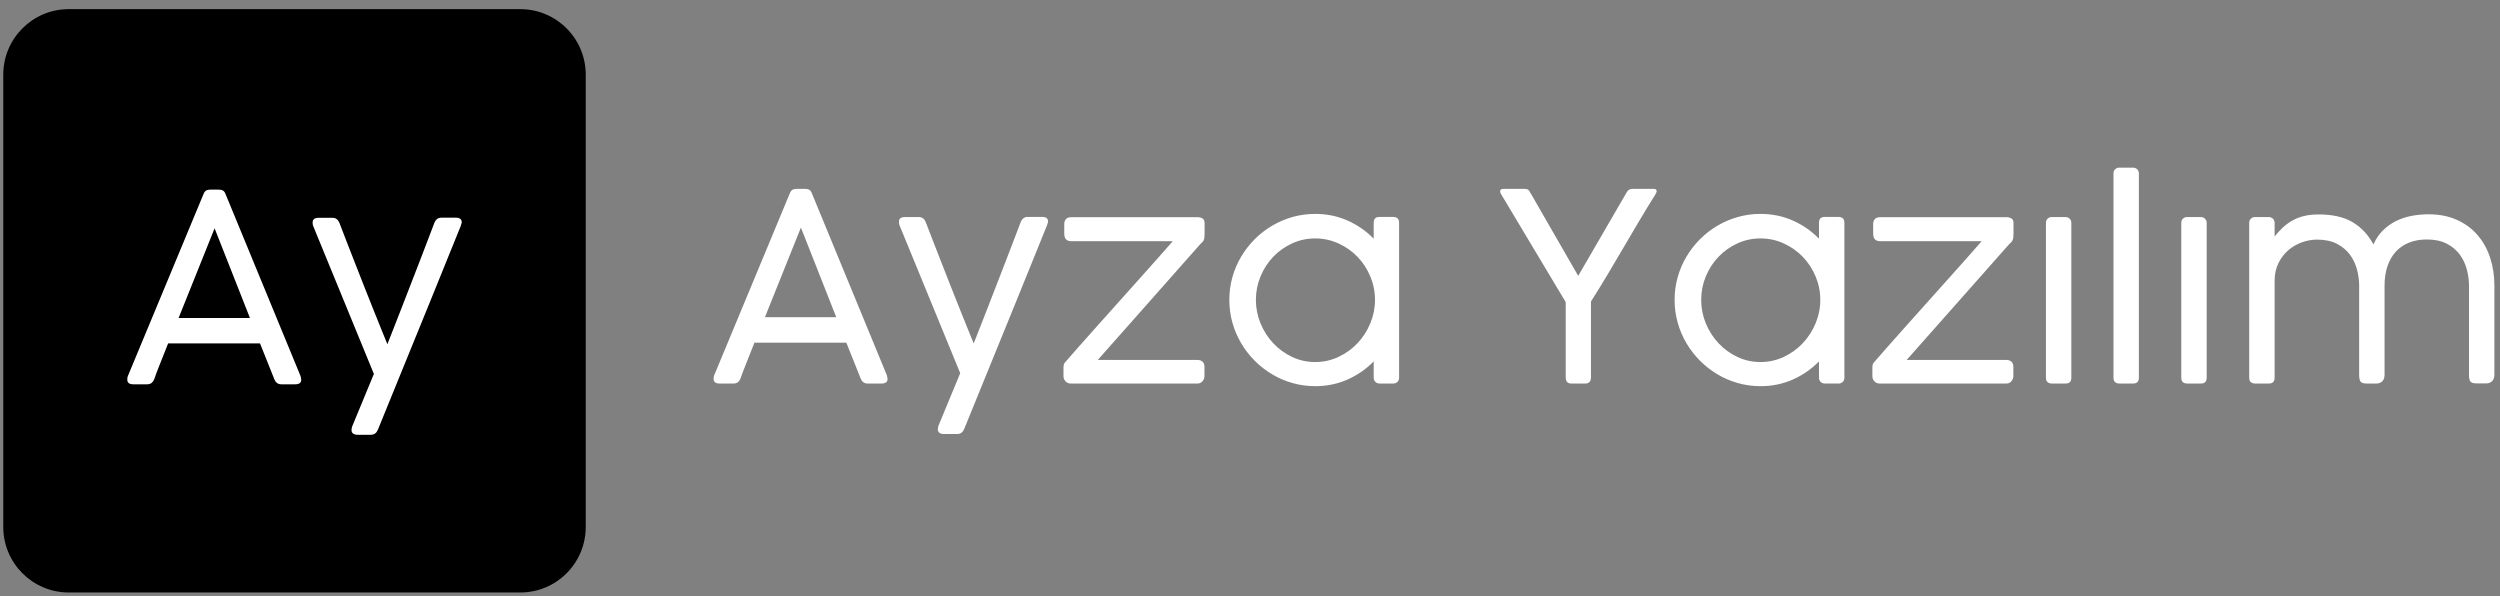 <svg xmlns="http://www.w3.org/2000/svg" width="197" height="47" viewBox="0 0 197 47">
  <rect x="0" y="0" width="197" height="47" fill="#808080" stroke="none"/>
  <g fill="none" fill-rule="evenodd">
    <path fill="#FFF" fill-rule="nonzero" d="M58.347,29.841 C58.299,29.958 58.23,30.051 58.141,30.12 C58.052,30.189 57.938,30.223 57.801,30.223 L56.707,30.223 C56.391,30.223 56.233,30.102 56.233,29.861 C56.233,29.813 56.235,29.774 56.238,29.743 C56.241,29.712 56.247,29.682 56.253,29.655 C56.26,29.627 56.267,29.603 56.274,29.583 L62.225,15.266 C62.239,15.231 62.256,15.192 62.277,15.147 C62.298,15.102 62.325,15.061 62.359,15.023 C62.394,14.985 62.444,14.952 62.509,14.925 C62.574,14.897 62.662,14.883 62.772,14.883 L63.453,14.883 C63.556,14.883 63.64,14.897 63.705,14.925 C63.771,14.952 63.821,14.985 63.855,15.023 C63.889,15.061 63.917,15.102 63.937,15.147 C63.958,15.192 63.975,15.231 63.989,15.266 L69.889,29.583 L69.909,29.686 C69.916,29.72 69.923,29.753 69.93,29.784 C69.937,29.815 69.94,29.841 69.94,29.861 C69.94,30.102 69.782,30.223 69.466,30.223 L68.373,30.223 C68.235,30.223 68.122,30.189 68.032,30.12 C67.943,30.051 67.874,29.958 67.826,29.841 L66.691,27 L59.451,27 C59.21,27.613 58.99,28.167 58.791,28.663 C58.591,29.159 58.443,29.552 58.347,29.841 Z M60.276,24.996 L65.897,24.996 L63.112,17.931 L60.276,24.996 Z M72.942,17.486 C73.072,17.831 73.241,18.268 73.447,18.798 C73.653,19.329 73.877,19.902 74.118,20.518 C74.358,21.135 74.607,21.77 74.865,22.424 C75.123,23.078 75.371,23.702 75.608,24.294 C75.845,24.886 76.062,25.425 76.258,25.91 C76.454,26.396 76.61,26.78 76.727,27.062 C76.837,26.78 76.988,26.396 77.181,25.91 C77.373,25.425 77.585,24.884 77.815,24.289 C78.045,23.693 78.288,23.068 78.542,22.414 C78.797,21.76 79.043,21.124 79.28,20.508 C79.517,19.892 79.737,19.318 79.94,18.788 C80.143,18.258 80.309,17.82 80.44,17.476 C80.488,17.359 80.557,17.266 80.646,17.197 C80.736,17.128 80.849,17.094 80.987,17.094 L82.132,17.094 C82.434,17.094 82.585,17.214 82.585,17.455 C82.585,17.476 82.582,17.5 82.575,17.528 C82.568,17.555 82.558,17.586 82.544,17.621 C82.53,17.655 82.52,17.693 82.513,17.734 L80.089,23.715 L75.964,33.838 L75.964,33.818 C75.867,34.072 75.685,34.2 75.417,34.2 L74.396,34.2 C74.066,34.2 73.901,34.072 73.901,33.818 C73.901,33.769 73.908,33.72 73.922,33.668 C73.935,33.616 73.942,33.584 73.942,33.57 L75.665,29.407 L70.879,17.745 C70.872,17.724 70.865,17.7 70.858,17.672 C70.845,17.617 70.838,17.548 70.838,17.466 C70.838,17.225 70.996,17.104 71.312,17.104 L72.395,17.104 C72.533,17.104 72.646,17.139 72.735,17.208 C72.825,17.276 72.894,17.369 72.942,17.486 Z M84.37,30.223 C84.212,30.223 84.078,30.166 83.968,30.053 C83.858,29.939 83.803,29.806 83.803,29.655 L83.803,28.932 C83.803,28.877 83.809,28.816 83.823,28.751 C83.837,28.686 83.861,28.632 83.895,28.591 C84.198,28.24 84.576,27.808 85.03,27.295 C85.484,26.781 85.975,26.229 86.505,25.637 C87.034,25.044 87.584,24.43 88.155,23.793 C88.726,23.156 89.276,22.541 89.805,21.949 C90.335,21.357 90.826,20.806 91.28,20.296 C91.734,19.787 92.112,19.356 92.415,19.005 L84.401,19.005 C84.043,19.005 83.864,18.805 83.864,18.406 L83.864,17.662 C83.864,17.49 83.911,17.356 84.004,17.259 C84.096,17.163 84.229,17.115 84.401,17.115 L94.354,17.115 C94.512,17.115 94.646,17.147 94.756,17.213 C94.866,17.278 94.921,17.397 94.921,17.569 L94.921,18.426 C94.921,18.544 94.916,18.64 94.906,18.716 C94.895,18.791 94.878,18.859 94.854,18.917 C94.83,18.976 94.794,19.031 94.746,19.082 C94.698,19.134 94.639,19.191 94.57,19.253 L86.505,28.364 L94.364,28.364 C94.522,28.364 94.653,28.408 94.756,28.498 C94.859,28.587 94.911,28.722 94.911,28.901 L94.911,29.655 C94.911,29.793 94.859,29.922 94.756,30.042 C94.653,30.163 94.522,30.223 94.364,30.223 L84.37,30.223 Z M108.247,28.477 C107.656,29.083 106.968,29.56 106.184,29.908 C105.4,30.256 104.551,30.43 103.637,30.43 C103.025,30.43 102.432,30.349 101.857,30.187 C101.283,30.025 100.745,29.794 100.243,29.495 C99.741,29.195 99.284,28.839 98.871,28.426 C98.459,28.012 98.103,27.553 97.804,27.047 C97.505,26.54 97.274,26 97.113,25.425 C96.951,24.85 96.871,24.252 96.871,23.633 C96.871,23.013 96.951,22.415 97.113,21.84 C97.274,21.265 97.505,20.727 97.804,20.224 C98.103,19.721 98.459,19.263 98.871,18.85 C99.284,18.437 99.741,18.082 100.243,17.786 C100.745,17.49 101.282,17.261 101.852,17.099 C102.423,16.937 103.018,16.856 103.637,16.856 C104.551,16.856 105.4,17.03 106.184,17.378 C106.968,17.726 107.656,18.203 108.247,18.809 L108.247,17.548 C108.247,17.245 108.398,17.094 108.701,17.094 L109.763,17.094 C110.086,17.094 110.248,17.245 110.248,17.548 L110.248,29.768 C110.248,29.906 110.203,30.016 110.114,30.099 C110.024,30.182 109.918,30.223 109.794,30.223 L108.721,30.223 C108.577,30.223 108.462,30.178 108.376,30.089 C108.29,29.999 108.247,29.892 108.247,29.768 L108.247,28.477 Z M108.35,23.633 C108.35,22.985 108.226,22.367 107.979,21.778 C107.731,21.19 107.394,20.675 106.968,20.234 C106.542,19.793 106.042,19.442 105.467,19.181 C104.893,18.919 104.283,18.788 103.637,18.788 C102.99,18.788 102.383,18.919 101.816,19.181 C101.249,19.442 100.754,19.793 100.331,20.234 C99.908,20.675 99.575,21.19 99.33,21.778 C99.086,22.367 98.964,22.985 98.964,23.633 C98.964,24.273 99.086,24.889 99.33,25.482 C99.575,26.074 99.908,26.596 100.331,27.047 C100.754,27.498 101.249,27.857 101.816,28.126 C102.383,28.395 102.99,28.529 103.637,28.529 C104.283,28.529 104.893,28.395 105.467,28.126 C106.042,27.857 106.542,27.498 106.968,27.047 C107.394,26.596 107.731,26.074 107.979,25.482 C108.226,24.889 108.35,24.273 108.35,23.633 Z M118.334,15.379 C118.238,15.235 118.198,15.116 118.216,15.023 C118.233,14.93 118.32,14.883 118.479,14.883 L120.15,14.883 C120.211,14.89 120.263,14.897 120.304,14.904 C120.345,14.911 120.383,14.926 120.418,14.951 C120.452,14.975 120.486,15.014 120.521,15.069 C120.555,15.124 120.6,15.2 120.655,15.297 L124.347,21.711 L124.378,21.711 L128.143,15.224 C128.219,15.087 128.287,14.999 128.349,14.961 C128.411,14.923 128.494,14.897 128.597,14.883 L130.319,14.883 C130.471,14.883 130.546,14.945 130.546,15.069 C130.546,15.131 130.508,15.221 130.433,15.338 C130.006,16.02 129.584,16.713 129.164,17.419 C128.745,18.125 128.327,18.835 127.911,19.547 C127.495,20.26 127.075,20.969 126.653,21.675 C126.23,22.381 125.802,23.075 125.368,23.757 L125.368,29.727 C125.368,30.058 125.217,30.223 124.915,30.223 L123.811,30.223 C123.522,30.223 123.378,30.058 123.378,29.727 L123.378,23.808 L118.334,15.379 Z M143.336,28.477 C142.744,29.083 142.057,29.56 141.273,29.908 C140.489,30.256 139.64,30.43 138.725,30.43 C138.113,30.43 137.52,30.349 136.946,30.187 C136.372,30.025 135.834,29.794 135.332,29.495 C134.83,29.195 134.373,28.839 133.96,28.426 C133.548,28.012 133.192,27.553 132.893,27.047 C132.594,26.54 132.363,26 132.202,25.425 C132.04,24.85 131.959,24.252 131.959,23.633 C131.959,23.013 132.04,22.415 132.202,21.84 C132.363,21.265 132.594,20.727 132.893,20.224 C133.192,19.721 133.548,19.263 133.96,18.85 C134.373,18.437 134.83,18.082 135.332,17.786 C135.834,17.49 136.37,17.261 136.941,17.099 C137.512,16.937 138.106,16.856 138.725,16.856 C139.64,16.856 140.489,17.03 141.273,17.378 C142.057,17.726 142.744,18.203 143.336,18.809 L143.336,17.548 C143.336,17.245 143.487,17.094 143.79,17.094 L144.852,17.094 C145.175,17.094 145.337,17.245 145.337,17.548 L145.337,29.768 C145.337,29.906 145.292,30.016 145.203,30.099 C145.113,30.182 145.007,30.223 144.883,30.223 L143.81,30.223 C143.666,30.223 143.551,30.178 143.465,30.089 C143.379,29.999 143.336,29.892 143.336,29.768 L143.336,28.477 Z M143.439,23.633 C143.439,22.985 143.315,22.367 143.068,21.778 C142.82,21.19 142.483,20.675 142.057,20.234 C141.63,19.793 141.13,19.442 140.556,19.181 C139.982,18.919 139.372,18.788 138.725,18.788 C138.079,18.788 137.472,18.919 136.905,19.181 C136.338,19.442 135.842,19.793 135.42,20.234 C134.997,20.675 134.663,21.19 134.419,21.778 C134.175,22.367 134.053,22.985 134.053,23.633 C134.053,24.273 134.175,24.889 134.419,25.482 C134.663,26.074 134.997,26.596 135.42,27.047 C135.842,27.498 136.338,27.857 136.905,28.126 C137.472,28.395 138.079,28.529 138.725,28.529 C139.372,28.529 139.982,28.395 140.556,28.126 C141.13,27.857 141.63,27.498 142.057,27.047 C142.483,26.596 142.82,26.074 143.068,25.482 C143.315,24.889 143.439,24.273 143.439,23.633 Z M148.111,30.223 C147.953,30.223 147.819,30.166 147.709,30.053 C147.599,29.939 147.544,29.806 147.544,29.655 L147.544,28.932 C147.544,28.877 147.551,28.816 147.564,28.751 C147.578,28.686 147.602,28.632 147.637,28.591 C147.939,28.24 148.317,27.808 148.771,27.295 C149.225,26.781 149.717,26.229 150.246,25.637 C150.776,25.044 151.326,24.43 151.896,23.793 C152.467,23.156 153.017,22.541 153.547,21.949 C154.076,21.357 154.568,20.806 155.022,20.296 C155.475,19.787 155.854,19.356 156.156,19.005 L148.142,19.005 C147.785,19.005 147.606,18.805 147.606,18.406 L147.606,17.662 C147.606,17.49 147.652,17.356 147.745,17.259 C147.838,17.163 147.97,17.115 148.142,17.115 L158.095,17.115 C158.253,17.115 158.387,17.147 158.497,17.213 C158.607,17.278 158.663,17.397 158.663,17.569 L158.663,18.426 C158.663,18.544 158.657,18.64 158.647,18.716 C158.637,18.791 158.62,18.859 158.595,18.917 C158.571,18.976 158.535,19.031 158.487,19.082 C158.439,19.134 158.381,19.191 158.312,19.253 L150.246,28.364 L158.106,28.364 C158.264,28.364 158.394,28.408 158.497,28.498 C158.601,28.587 158.652,28.722 158.652,28.901 L158.652,29.655 C158.652,29.793 158.601,29.922 158.497,30.042 C158.394,30.163 158.264,30.223 158.106,30.223 L148.111,30.223 Z M163.221,29.768 C163.221,30.071 163.07,30.223 162.768,30.223 L161.705,30.223 C161.382,30.223 161.22,30.071 161.22,29.768 L161.22,17.559 C161.22,17.421 161.265,17.311 161.354,17.228 C161.444,17.146 161.55,17.104 161.674,17.104 L162.747,17.104 C162.891,17.104 163.006,17.149 163.092,17.239 C163.178,17.328 163.221,17.435 163.221,17.559 L163.221,29.768 Z M168.543,29.768 C168.543,30.071 168.392,30.223 168.09,30.223 L167.027,30.223 C166.704,30.223 166.543,30.071 166.543,29.768 L166.543,13.665 C166.543,13.527 166.587,13.417 166.677,13.334 C166.766,13.251 166.873,13.21 166.996,13.21 L168.069,13.21 C168.213,13.21 168.329,13.255 168.415,13.344 C168.5,13.434 168.543,13.541 168.543,13.665 L168.543,29.768 Z M173.886,29.768 C173.886,30.071 173.735,30.223 173.432,30.223 L172.37,30.223 C172.047,30.223 171.885,30.071 171.885,29.768 L171.885,17.559 C171.885,17.421 171.93,17.311 172.019,17.228 C172.109,17.146 172.215,17.104 172.339,17.104 L173.412,17.104 C173.556,17.104 173.671,17.149 173.757,17.239 C173.843,17.328 173.886,17.435 173.886,17.559 L173.886,29.768 Z M179.239,18.633 C179.432,18.392 179.638,18.167 179.858,17.956 C180.078,17.746 180.324,17.562 180.596,17.404 C180.867,17.245 181.175,17.122 181.519,17.032 C181.862,16.942 182.261,16.898 182.715,16.898 C183.801,16.898 184.689,17.099 185.376,17.502 C186.064,17.905 186.614,18.492 187.026,19.263 C187.219,18.829 187.468,18.461 187.774,18.158 C188.08,17.855 188.424,17.609 188.806,17.419 C189.187,17.23 189.596,17.094 190.033,17.011 C190.47,16.929 190.915,16.887 191.369,16.887 C192.214,16.887 192.96,17.034 193.607,17.326 C194.253,17.619 194.795,18.018 195.231,18.525 C195.668,19.031 195.998,19.625 196.221,20.306 C196.445,20.988 196.557,21.718 196.557,22.496 L196.557,29.51 C196.557,29.744 196.496,29.92 196.376,30.037 C196.256,30.154 196.103,30.213 195.917,30.213 L195.154,30.213 C194.899,30.213 194.736,30.161 194.664,30.058 C194.592,29.954 194.556,29.782 194.556,29.541 L194.556,22.496 C194.556,22.083 194.499,21.661 194.386,21.231 C194.272,20.801 194.086,20.41 193.829,20.059 C193.571,19.707 193.229,19.422 192.802,19.201 C192.376,18.981 191.853,18.871 191.235,18.871 C190.712,18.871 190.244,18.953 189.832,19.119 C189.419,19.284 189.07,19.523 188.785,19.836 C188.5,20.15 188.281,20.532 188.13,20.983 C187.979,21.434 187.903,21.942 187.903,22.507 L187.903,29.521 C187.903,29.755 187.843,29.93 187.723,30.047 C187.602,30.164 187.449,30.223 187.264,30.223 L186.5,30.223 C186.246,30.223 186.083,30.171 186.01,30.068 C185.938,29.965 185.902,29.793 185.902,29.552 L185.902,22.507 C185.902,22.094 185.845,21.672 185.732,21.241 C185.618,20.811 185.433,20.42 185.175,20.069 C184.917,19.718 184.575,19.432 184.149,19.212 C183.722,18.991 183.2,18.881 182.581,18.881 C182.189,18.881 181.794,18.952 181.395,19.093 C180.996,19.234 180.637,19.442 180.317,19.718 C179.997,19.993 179.738,20.334 179.538,20.74 C179.339,21.147 179.239,21.611 179.239,22.135 L179.239,29.768 C179.239,30.071 179.088,30.223 178.785,30.223 L177.723,30.223 C177.4,30.223 177.238,30.071 177.238,29.768 L177.238,17.559 C177.238,17.421 177.283,17.311 177.372,17.228 C177.462,17.146 177.568,17.104 177.692,17.104 L178.765,17.104 C178.909,17.104 179.024,17.149 179.11,17.239 C179.196,17.328 179.239,17.435 179.239,17.559 L179.239,18.633 Z"/>
    <path fill="#000" fill-rule="nonzero" d="M5.415,0.721 L40.999,0.721 C43.847,0.721 46.156,3.034 46.156,5.886 L46.156,41.524 C46.156,44.376 43.847,46.688 40.999,46.688 L5.415,46.688 C2.567,46.688 0.258,44.376 0.258,41.524 L0.258,5.886 C0.258,3.034 2.567,0.721 5.415,0.721 Z"/>
    <path fill="#FFF" fill-rule="nonzero" d="M12.145,29.901 C12.097,30.018 12.028,30.111 11.939,30.18 C11.849,30.249 11.736,30.283 11.598,30.283 L10.505,30.283 C10.189,30.283 10.031,30.162 10.031,29.921 C10.031,29.873 10.032,29.834 10.036,29.803 C10.039,29.772 10.044,29.742 10.051,29.715 C10.058,29.687 10.065,29.663 10.072,29.643 L16.023,15.326 C16.037,15.291 16.054,15.252 16.075,15.207 C16.095,15.162 16.123,15.121 16.157,15.083 C16.192,15.045 16.241,15.012 16.307,14.985 C16.372,14.957 16.46,14.943 16.57,14.943 L17.251,14.943 C17.354,14.943 17.438,14.957 17.503,14.985 C17.569,15.012 17.618,15.045 17.653,15.083 C17.687,15.121 17.715,15.162 17.735,15.207 C17.756,15.252 17.773,15.291 17.787,15.326 L23.687,29.643 L23.707,29.746 C23.714,29.78 23.721,29.813 23.728,29.844 C23.735,29.875 23.738,29.901 23.738,29.921 C23.738,30.162 23.58,30.283 23.264,30.283 L22.17,30.283 C22.033,30.283 21.919,30.249 21.83,30.18 C21.741,30.111 21.672,30.018 21.624,29.901 L20.489,27.06 L13.249,27.06 C13.008,27.673 12.788,28.227 12.589,28.723 C12.389,29.219 12.241,29.612 12.145,29.901 Z M14.074,25.056 L19.695,25.056 L16.91,17.991 L14.074,25.056 Z M26.74,17.546 C26.87,17.891 27.039,18.328 27.245,18.858 C27.451,19.389 27.675,19.962 27.915,20.578 C28.156,21.195 28.405,21.83 28.663,22.484 C28.921,23.138 29.169,23.761 29.406,24.354 C29.643,24.946 29.86,25.485 30.056,25.97 C30.252,26.456 30.408,26.84 30.525,27.122 C30.635,26.84 30.786,26.456 30.979,25.97 C31.171,25.485 31.383,24.944 31.613,24.349 C31.843,23.753 32.086,23.128 32.34,22.474 C32.595,21.82 32.84,21.184 33.078,20.568 C33.315,19.952 33.535,19.378 33.738,18.848 C33.941,18.318 34.107,17.88 34.238,17.536 C34.286,17.419 34.355,17.326 34.444,17.257 C34.534,17.188 34.647,17.154 34.785,17.154 L35.929,17.154 C36.232,17.154 36.383,17.274 36.383,17.515 C36.383,17.536 36.38,17.56 36.373,17.588 C36.366,17.615 36.356,17.646 36.342,17.681 C36.328,17.715 36.318,17.753 36.311,17.794 L33.887,23.775 L29.762,33.898 L29.762,33.878 C29.665,34.132 29.483,34.26 29.215,34.26 L28.194,34.26 C27.864,34.26 27.699,34.132 27.699,33.878 C27.699,33.829 27.706,33.78 27.719,33.728 C27.733,33.676 27.74,33.644 27.74,33.63 L29.462,29.467 L24.677,17.805 C24.67,17.784 24.663,17.76 24.656,17.732 C24.642,17.677 24.635,17.608 24.635,17.526 C24.635,17.285 24.794,17.164 25.11,17.164 L26.193,17.164 C26.33,17.164 26.444,17.199 26.533,17.268 C26.623,17.336 26.691,17.429 26.74,17.546 Z"/>
  </g>
</svg>

